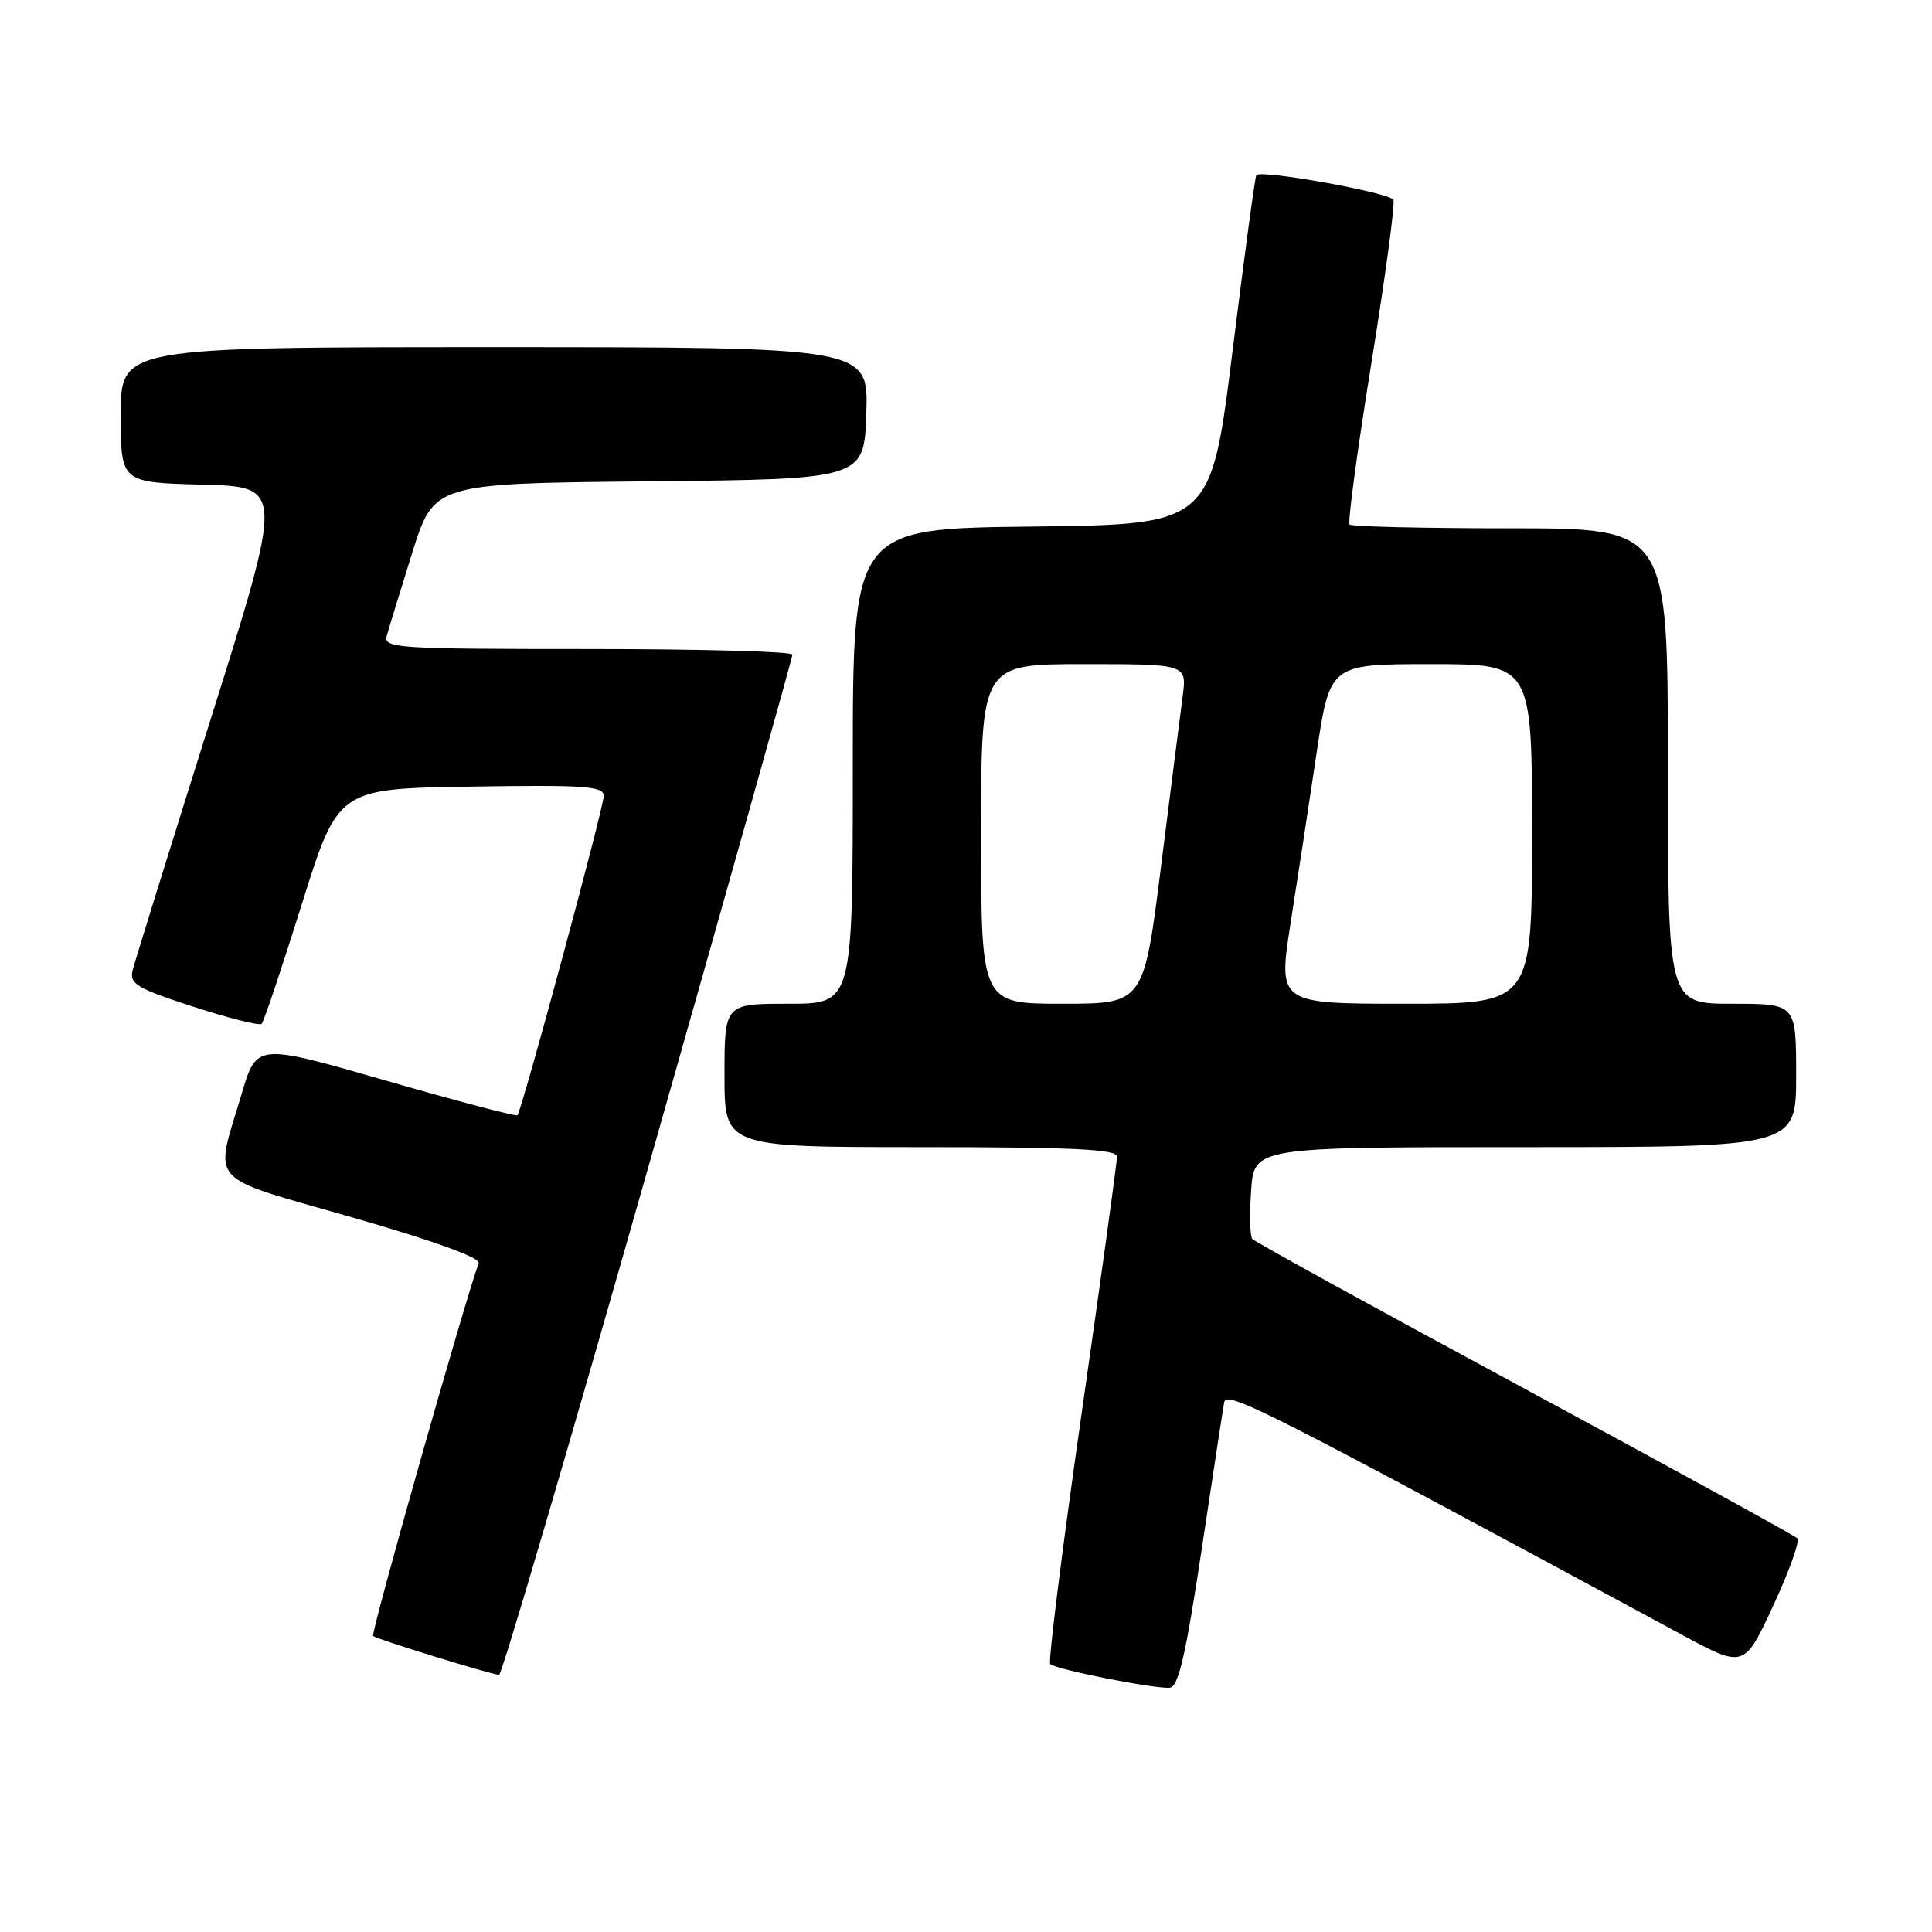 <?xml version="1.0" encoding="UTF-8" standalone="no"?>
<!DOCTYPE svg PUBLIC "-//W3C//DTD SVG 1.1//EN" "http://www.w3.org/Graphics/SVG/1.1/DTD/svg11.dtd" >
<svg xmlns="http://www.w3.org/2000/svg" xmlns:xlink="http://www.w3.org/1999/xlink" version="1.1" viewBox="0 0 256 256">
 <g >
 <path fill="currentColor"
d=" M 159.20 205.49 C 160.69 195.59 162.04 186.74 162.21 185.82 C 162.49 184.17 167.53 186.73 222.80 216.58 C 231.10 221.06 231.10 221.06 234.95 212.78 C 237.07 208.23 238.51 204.20 238.15 203.83 C 237.79 203.46 221.53 194.54 202.00 184.00 C 182.47 173.46 166.25 164.54 165.94 164.17 C 165.63 163.80 165.56 160.91 165.78 157.75 C 166.19 152.00 166.19 152.00 202.09 152.00 C 238.00 152.00 238.00 152.00 238.00 142.50 C 238.00 133.00 238.00 133.00 229.50 133.00 C 221.00 133.00 221.00 133.00 221.00 101.50 C 221.00 70.00 221.00 70.00 200.17 70.00 C 188.71 70.00 179.11 69.78 178.83 69.50 C 178.56 69.23 179.85 59.68 181.69 48.28 C 183.53 36.88 184.86 27.08 184.64 26.49 C 184.28 25.55 167.20 22.46 166.47 23.20 C 166.31 23.37 164.89 33.85 163.32 46.50 C 160.46 69.50 160.46 69.50 136.73 69.77 C 113.00 70.04 113.00 70.04 113.00 101.52 C 113.00 133.00 113.00 133.00 104.50 133.00 C 96.00 133.00 96.00 133.00 96.00 142.50 C 96.00 152.00 96.00 152.00 122.00 152.00 C 142.13 152.00 148.00 152.28 148.01 153.25 C 148.02 153.94 145.91 169.23 143.33 187.23 C 140.75 205.24 138.87 220.21 139.16 220.50 C 139.87 221.21 153.11 223.83 155.00 223.63 C 156.15 223.51 157.11 219.35 159.20 205.49 Z  M 85.88 154.74 C 96.40 117.74 105.00 87.14 105.00 86.74 C 105.00 86.33 92.80 86.00 77.88 86.00 C 52.54 86.00 50.80 85.89 51.25 84.25 C 51.51 83.29 53.03 78.35 54.61 73.28 C 57.50 64.06 57.50 64.06 86.00 63.78 C 114.50 63.50 114.50 63.50 114.79 54.75 C 115.08 46.00 115.08 46.00 65.54 46.00 C 16.00 46.00 16.00 46.00 16.00 54.97 C 16.00 63.93 16.00 63.93 26.81 64.22 C 37.61 64.50 37.61 64.50 27.85 95.50 C 22.49 112.55 17.86 127.42 17.58 128.55 C 17.12 130.36 18.07 130.94 25.61 133.39 C 30.31 134.92 34.39 135.94 34.67 135.66 C 34.96 135.38 37.35 128.25 39.99 119.82 C 44.79 104.50 44.79 104.50 62.40 104.23 C 77.51 103.99 80.00 104.17 80.00 105.46 C 80.00 107.02 69.14 147.19 68.56 147.77 C 68.38 147.96 60.53 145.89 51.12 143.18 C 34.01 138.25 34.01 138.25 32.04 144.88 C 28.39 157.14 27.08 155.68 46.67 161.31 C 57.38 164.38 63.69 166.67 63.43 167.37 C 61.55 172.49 49.10 216.43 49.44 216.77 C 49.84 217.18 64.74 221.78 66.13 221.93 C 66.48 221.97 75.37 191.73 85.88 154.74 Z  M 130.00 110.50 C 130.00 88.00 130.00 88.00 143.64 88.00 C 157.27 88.00 157.27 88.00 156.71 92.25 C 156.40 94.59 155.11 104.71 153.85 114.75 C 151.55 133.00 151.55 133.00 140.77 133.00 C 130.00 133.00 130.00 133.00 130.00 110.50 Z  M 171.02 122.25 C 171.95 116.34 173.50 106.21 174.46 99.75 C 176.22 88.00 176.22 88.00 189.61 88.00 C 203.00 88.00 203.00 88.00 203.00 110.50 C 203.00 133.00 203.00 133.00 186.17 133.00 C 169.34 133.00 169.34 133.00 171.02 122.25 Z "/>
</g>
</svg>
